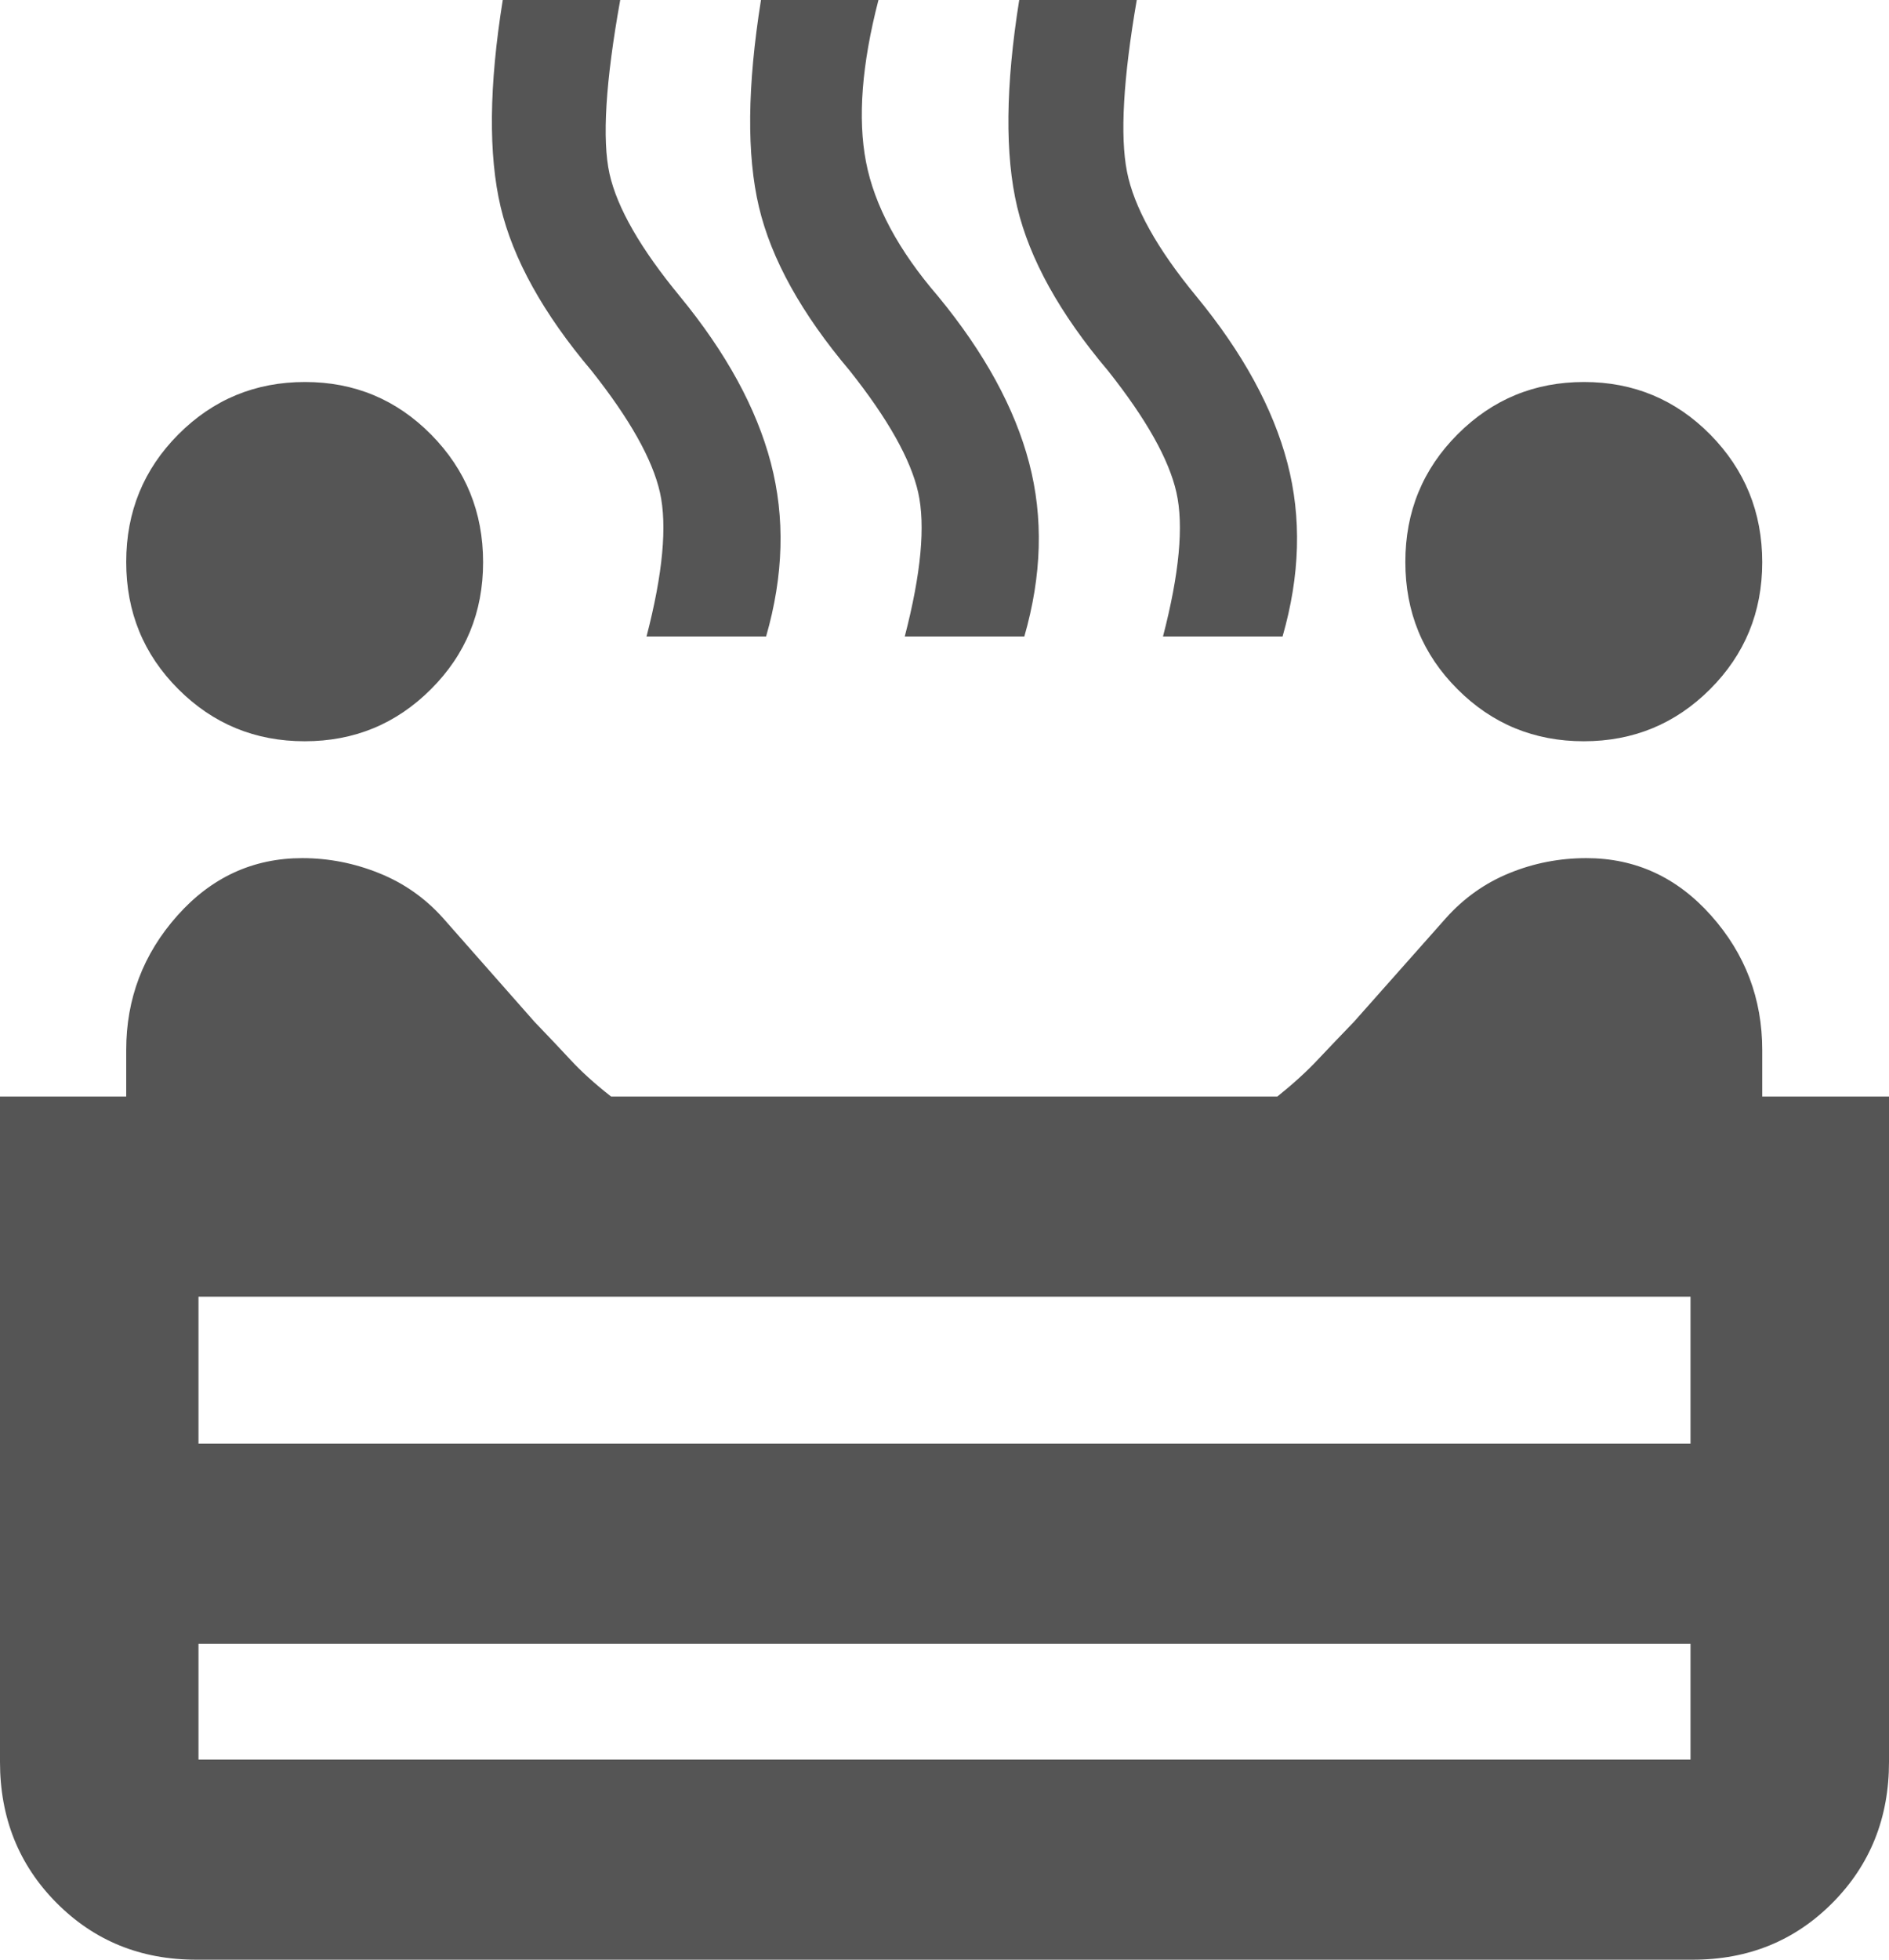 <svg width="27" height="28" viewBox="0 0 27 28" fill="none" xmlns="http://www.w3.org/2000/svg">
<path d="M22.637 10.591C21.93 10.591 21.328 10.344 20.832 9.847C20.335 9.351 20.087 8.745 20.087 8.029C20.087 7.312 20.335 6.705 20.833 6.206C21.331 5.707 21.933 5.458 22.641 5.458C23.349 5.458 23.951 5.709 24.446 6.21C24.94 6.712 25.188 7.319 25.188 8.033C25.188 8.747 24.939 9.351 24.443 9.847C23.946 10.344 23.344 10.591 22.637 10.591ZM4.355 10.591C3.648 10.591 3.046 10.344 2.549 9.847C2.052 9.351 1.804 8.745 1.804 8.029C1.804 7.312 2.053 6.705 2.55 6.206C3.048 5.707 3.651 5.458 4.359 5.458C5.067 5.458 5.668 5.709 6.163 6.21C6.658 6.712 6.905 7.319 6.905 8.033C6.905 8.747 6.657 9.351 6.16 9.847C5.663 10.344 5.062 10.591 4.355 10.591ZM9.241 9.094C9.475 8.194 9.538 7.508 9.433 7.037C9.327 6.565 9.001 5.985 8.455 5.297C7.766 4.482 7.333 3.702 7.156 2.958C6.98 2.213 6.989 1.227 7.186 0H8.865C8.655 1.168 8.604 1.996 8.712 2.483C8.821 2.97 9.157 3.555 9.72 4.237C10.38 5.041 10.813 5.833 11.018 6.614C11.223 7.395 11.201 8.222 10.95 9.094H9.241ZM12.932 9.094C13.166 8.194 13.229 7.508 13.124 7.037C13.018 6.565 12.692 5.985 12.146 5.297C11.457 4.482 11.024 3.702 10.848 2.958C10.671 2.213 10.681 1.227 10.877 0H12.556C12.318 0.919 12.258 1.69 12.378 2.313C12.498 2.936 12.842 3.578 13.411 4.237C14.072 5.041 14.505 5.833 14.71 6.614C14.915 7.395 14.892 8.222 14.641 9.094H12.932ZM16.623 9.094C16.857 8.194 16.921 7.508 16.815 7.037C16.709 6.565 16.383 5.985 15.837 5.297C15.148 4.482 14.716 3.702 14.539 2.958C14.362 2.213 14.372 1.227 14.568 0H16.248C16.054 1.125 16.008 1.942 16.108 2.451C16.207 2.959 16.539 3.555 17.102 4.237C17.763 5.041 18.196 5.833 18.401 6.614C18.606 7.395 18.583 8.222 18.332 9.094H16.623ZM2.803 28C2.01 28 1.345 27.729 0.807 27.187C0.269 26.645 0 25.974 0 25.175V15.667H1.804V15.002C1.804 14.269 2.048 13.629 2.535 13.082C3.022 12.535 3.617 12.261 4.32 12.261C4.698 12.261 5.065 12.333 5.419 12.476C5.773 12.618 6.078 12.833 6.333 13.118L7.64 14.6C7.822 14.789 7.992 14.968 8.149 15.137C8.305 15.307 8.5 15.484 8.734 15.667H18.258C18.486 15.484 18.68 15.307 18.839 15.137C18.999 14.968 19.169 14.789 19.352 14.6L20.667 13.118C20.922 12.833 21.224 12.618 21.572 12.476C21.92 12.333 22.288 12.261 22.674 12.261C23.377 12.261 23.971 12.535 24.458 13.082C24.945 13.629 25.188 14.269 25.188 15.002V15.667H27V25.175C27 25.974 26.731 26.645 26.193 27.187C25.655 27.729 24.99 28 24.198 28H2.803ZM2.837 20.628H24.163V18.527H2.837V20.628ZM2.837 25.141H24.163V23.487H2.837V25.141Z" fill="#555555"/>
</svg>

